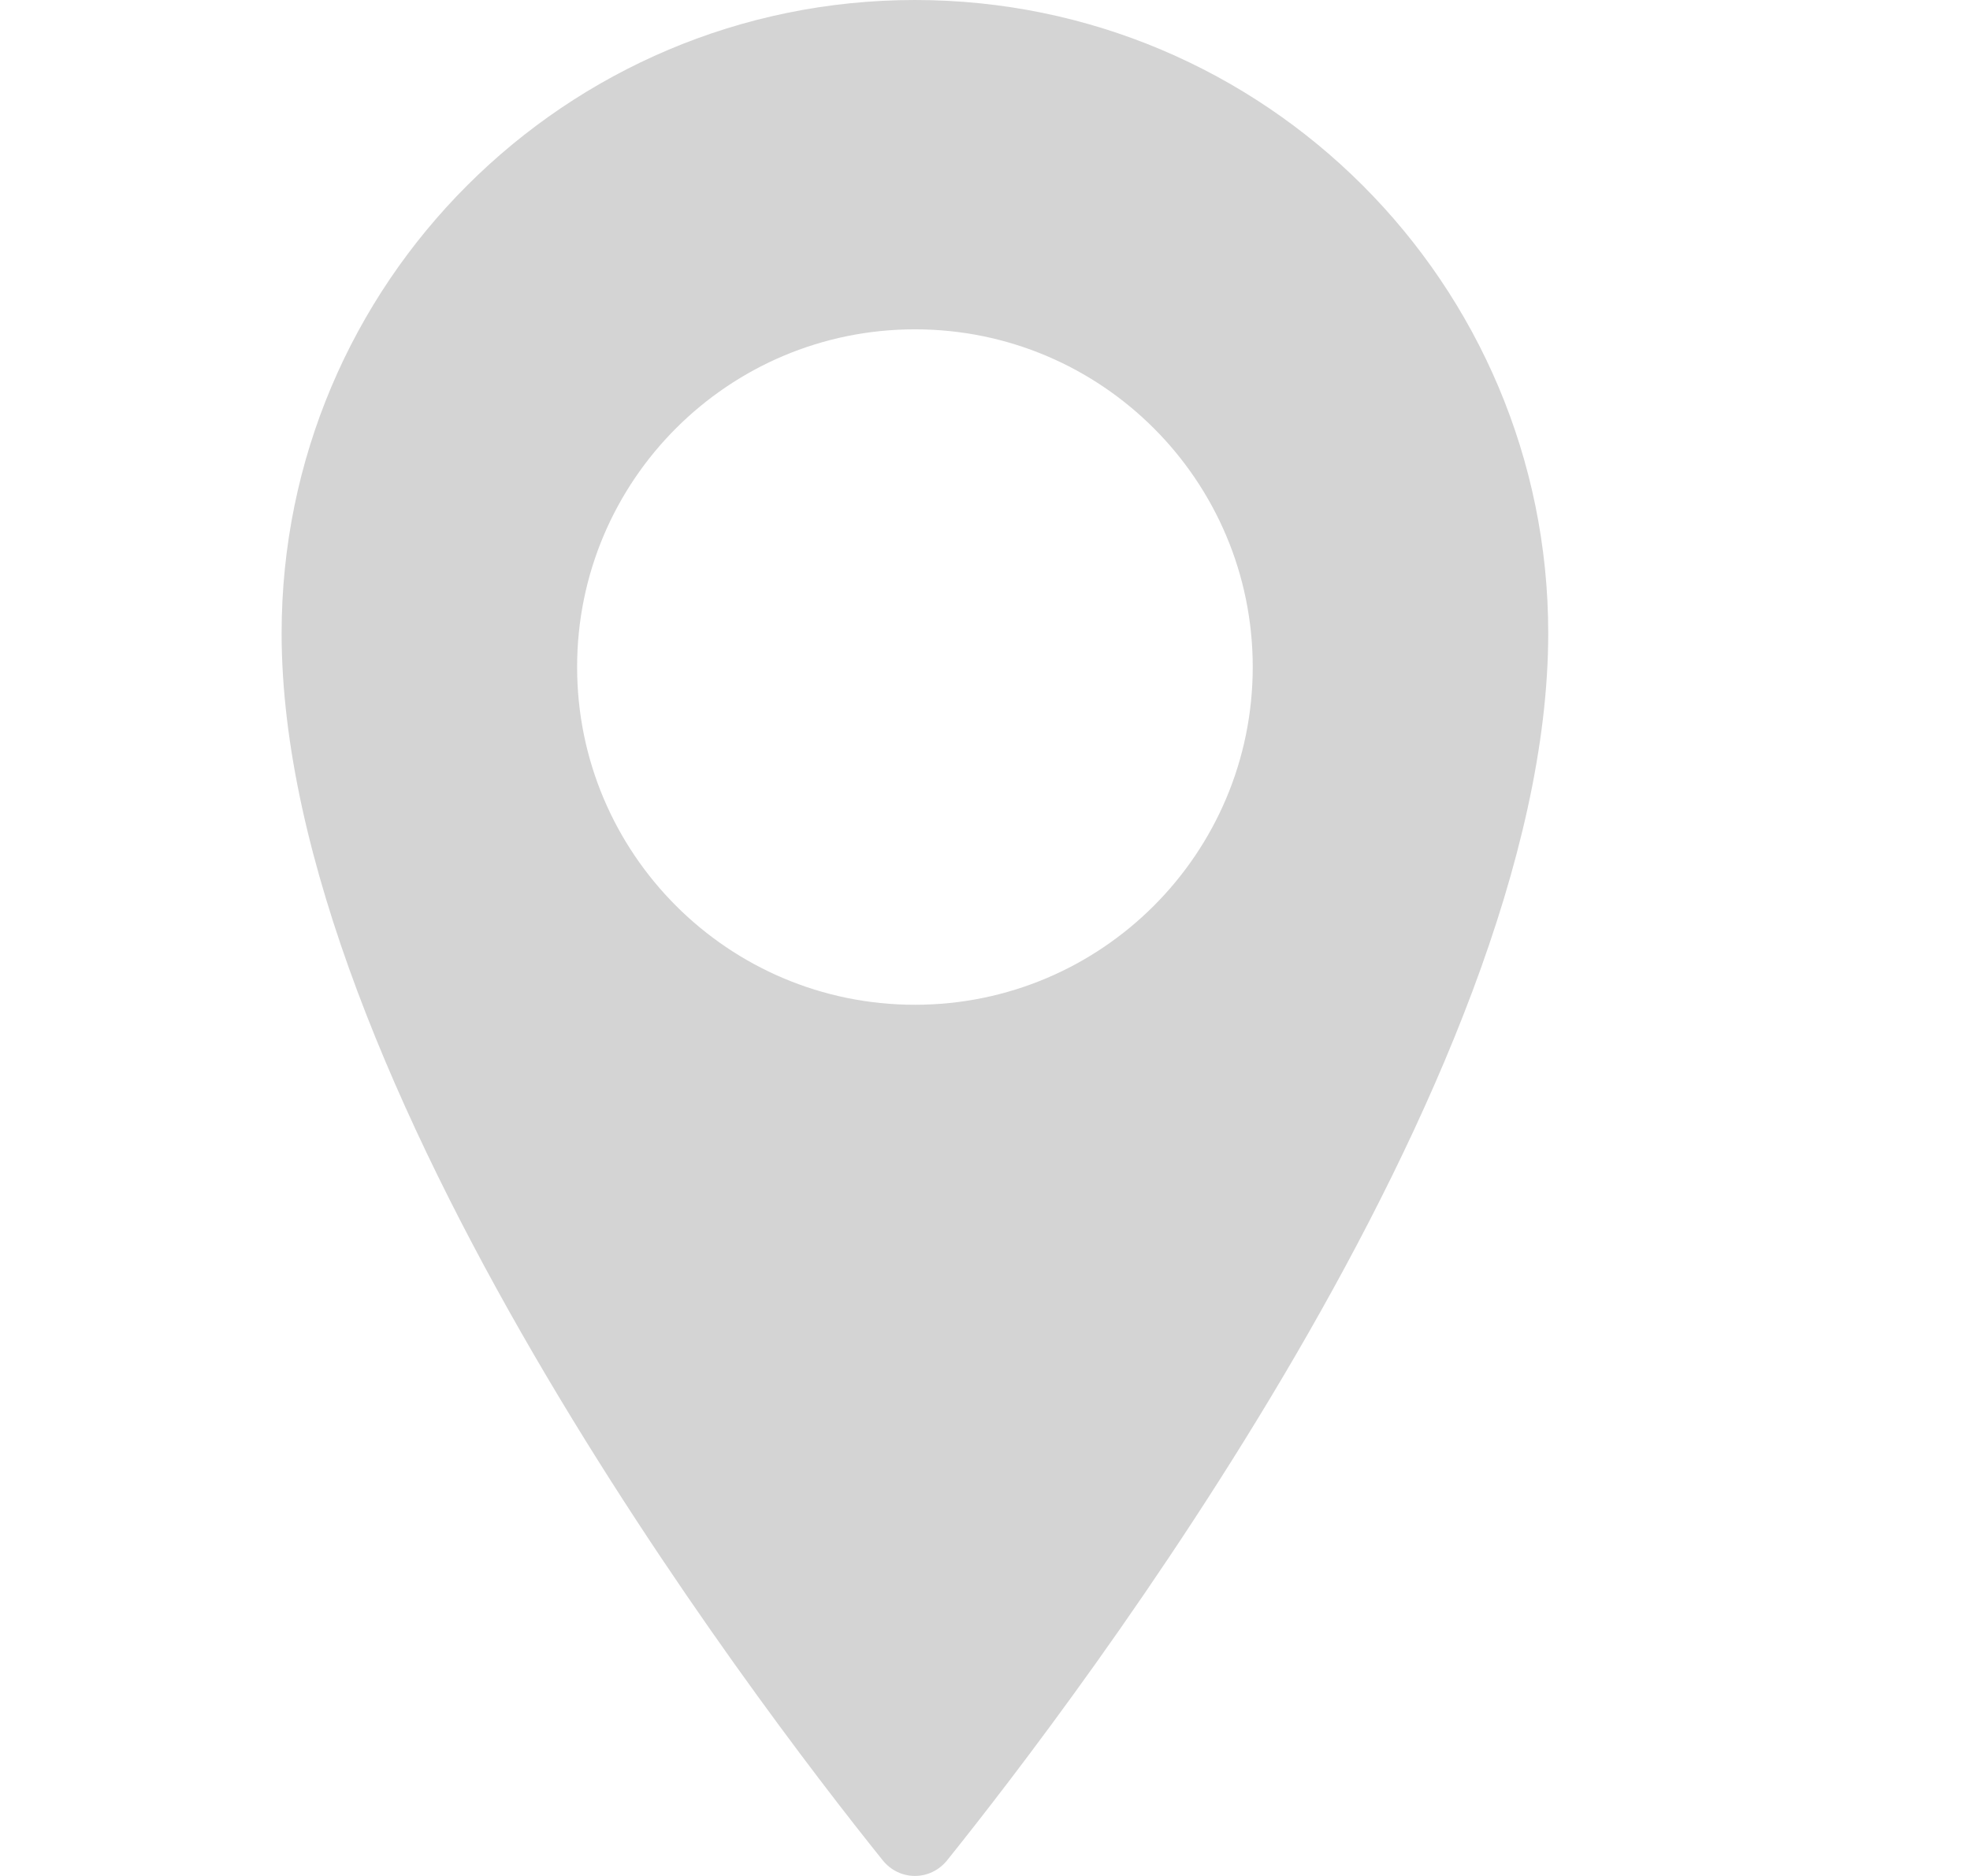 <svg width="21" height="20" viewBox="0 0 21 20" fill="none" xmlns="http://www.w3.org/2000/svg">
<path fill-rule="evenodd" clip-rule="evenodd" d="M10.098 19.831C11.475 18.116 16.504 11.523 16.504 6.751C16.504 3.023 13.482 0 9.753 0C6.025 0 3.002 3.023 3.002 6.751C3.002 11.523 8.031 18.116 9.408 19.831C9.588 20.056 9.918 20.056 10.098 19.831ZM9.753 10.712C11.742 10.712 13.354 9.1 13.354 7.111C13.354 5.123 11.742 3.511 9.753 3.511C7.764 3.511 6.152 5.123 6.152 7.111C6.152 9.1 7.764 10.712 9.753 10.712Z" fill="#D4D4D4"/>
</svg>
